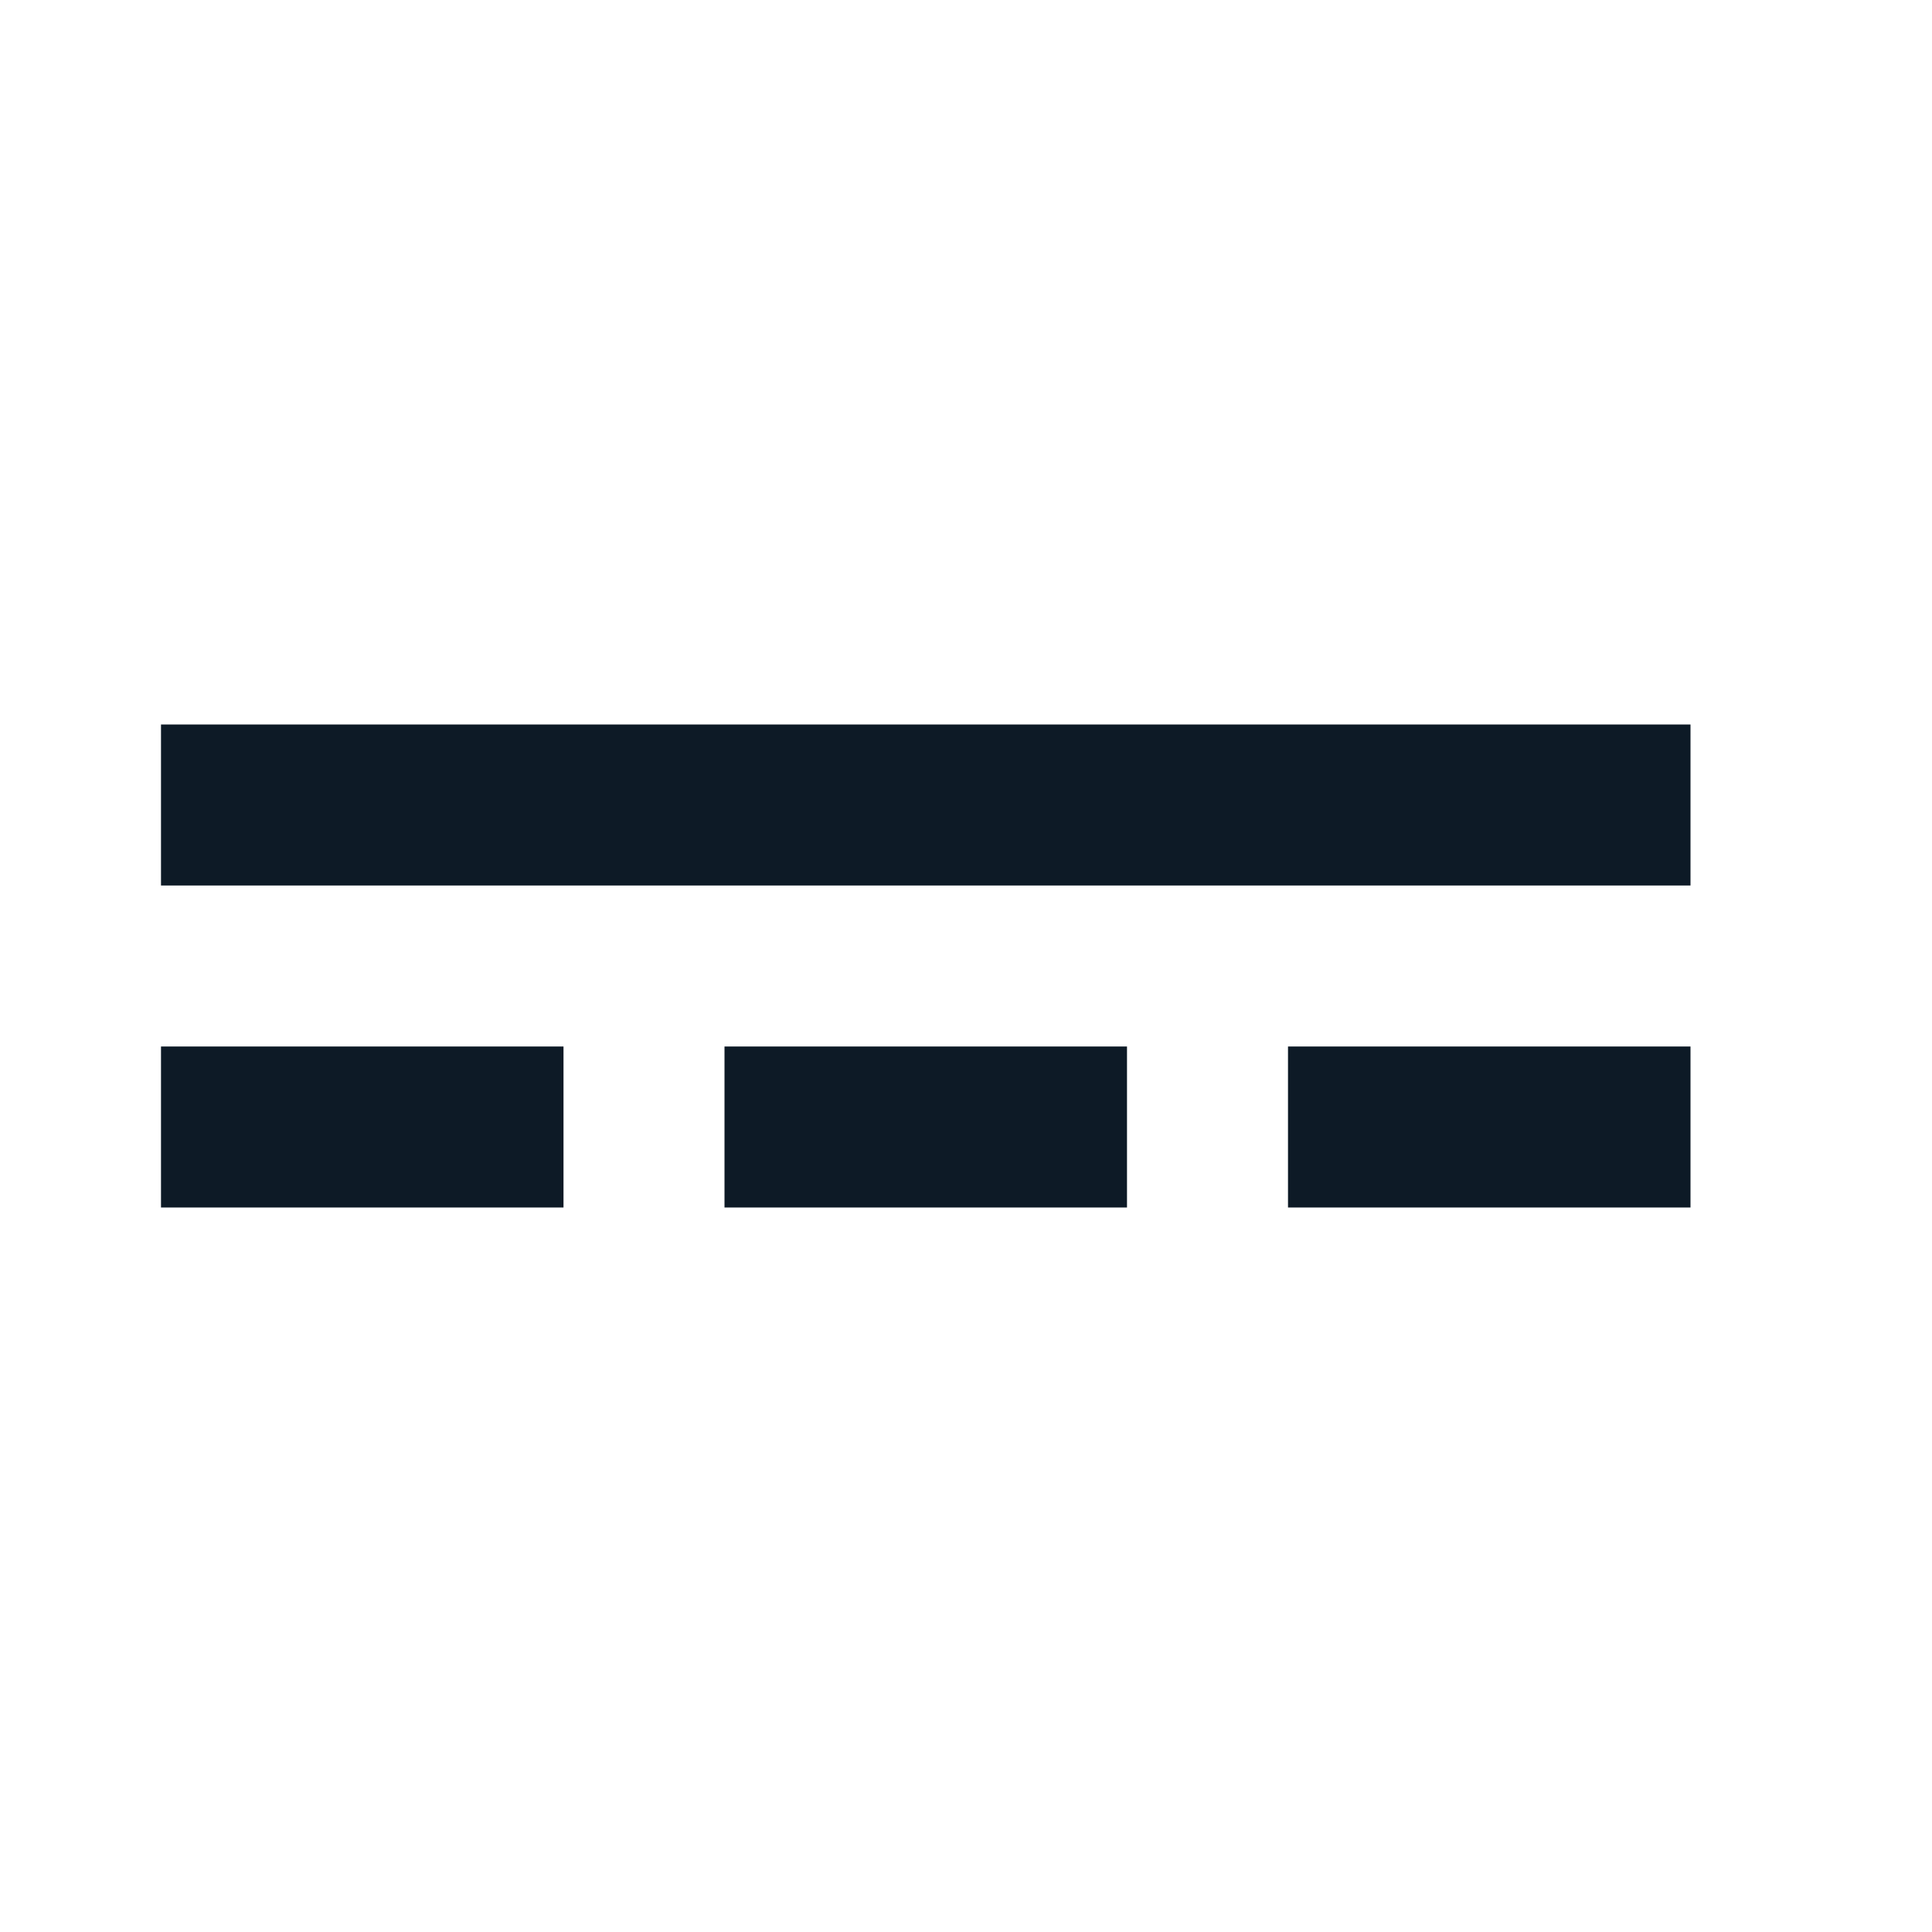 <svg width="24" height="24" viewBox="0 0 24 24" fill="none" xmlns="http://www.w3.org/2000/svg">
<g clip-path="url(#clip0_1_3347)">
<path d="M2 9V11H21V9H2ZM2 15H7V13H2V15ZM9 15H14V13H9V15ZM16 15H21V13H16V15Z" fill="#0D1A26"/>
</g>
<defs>
<clipPath id="clip0_1_3347">
<rect width="24" height="24" fill="white"/>
</clipPath>
</defs>
</svg>

